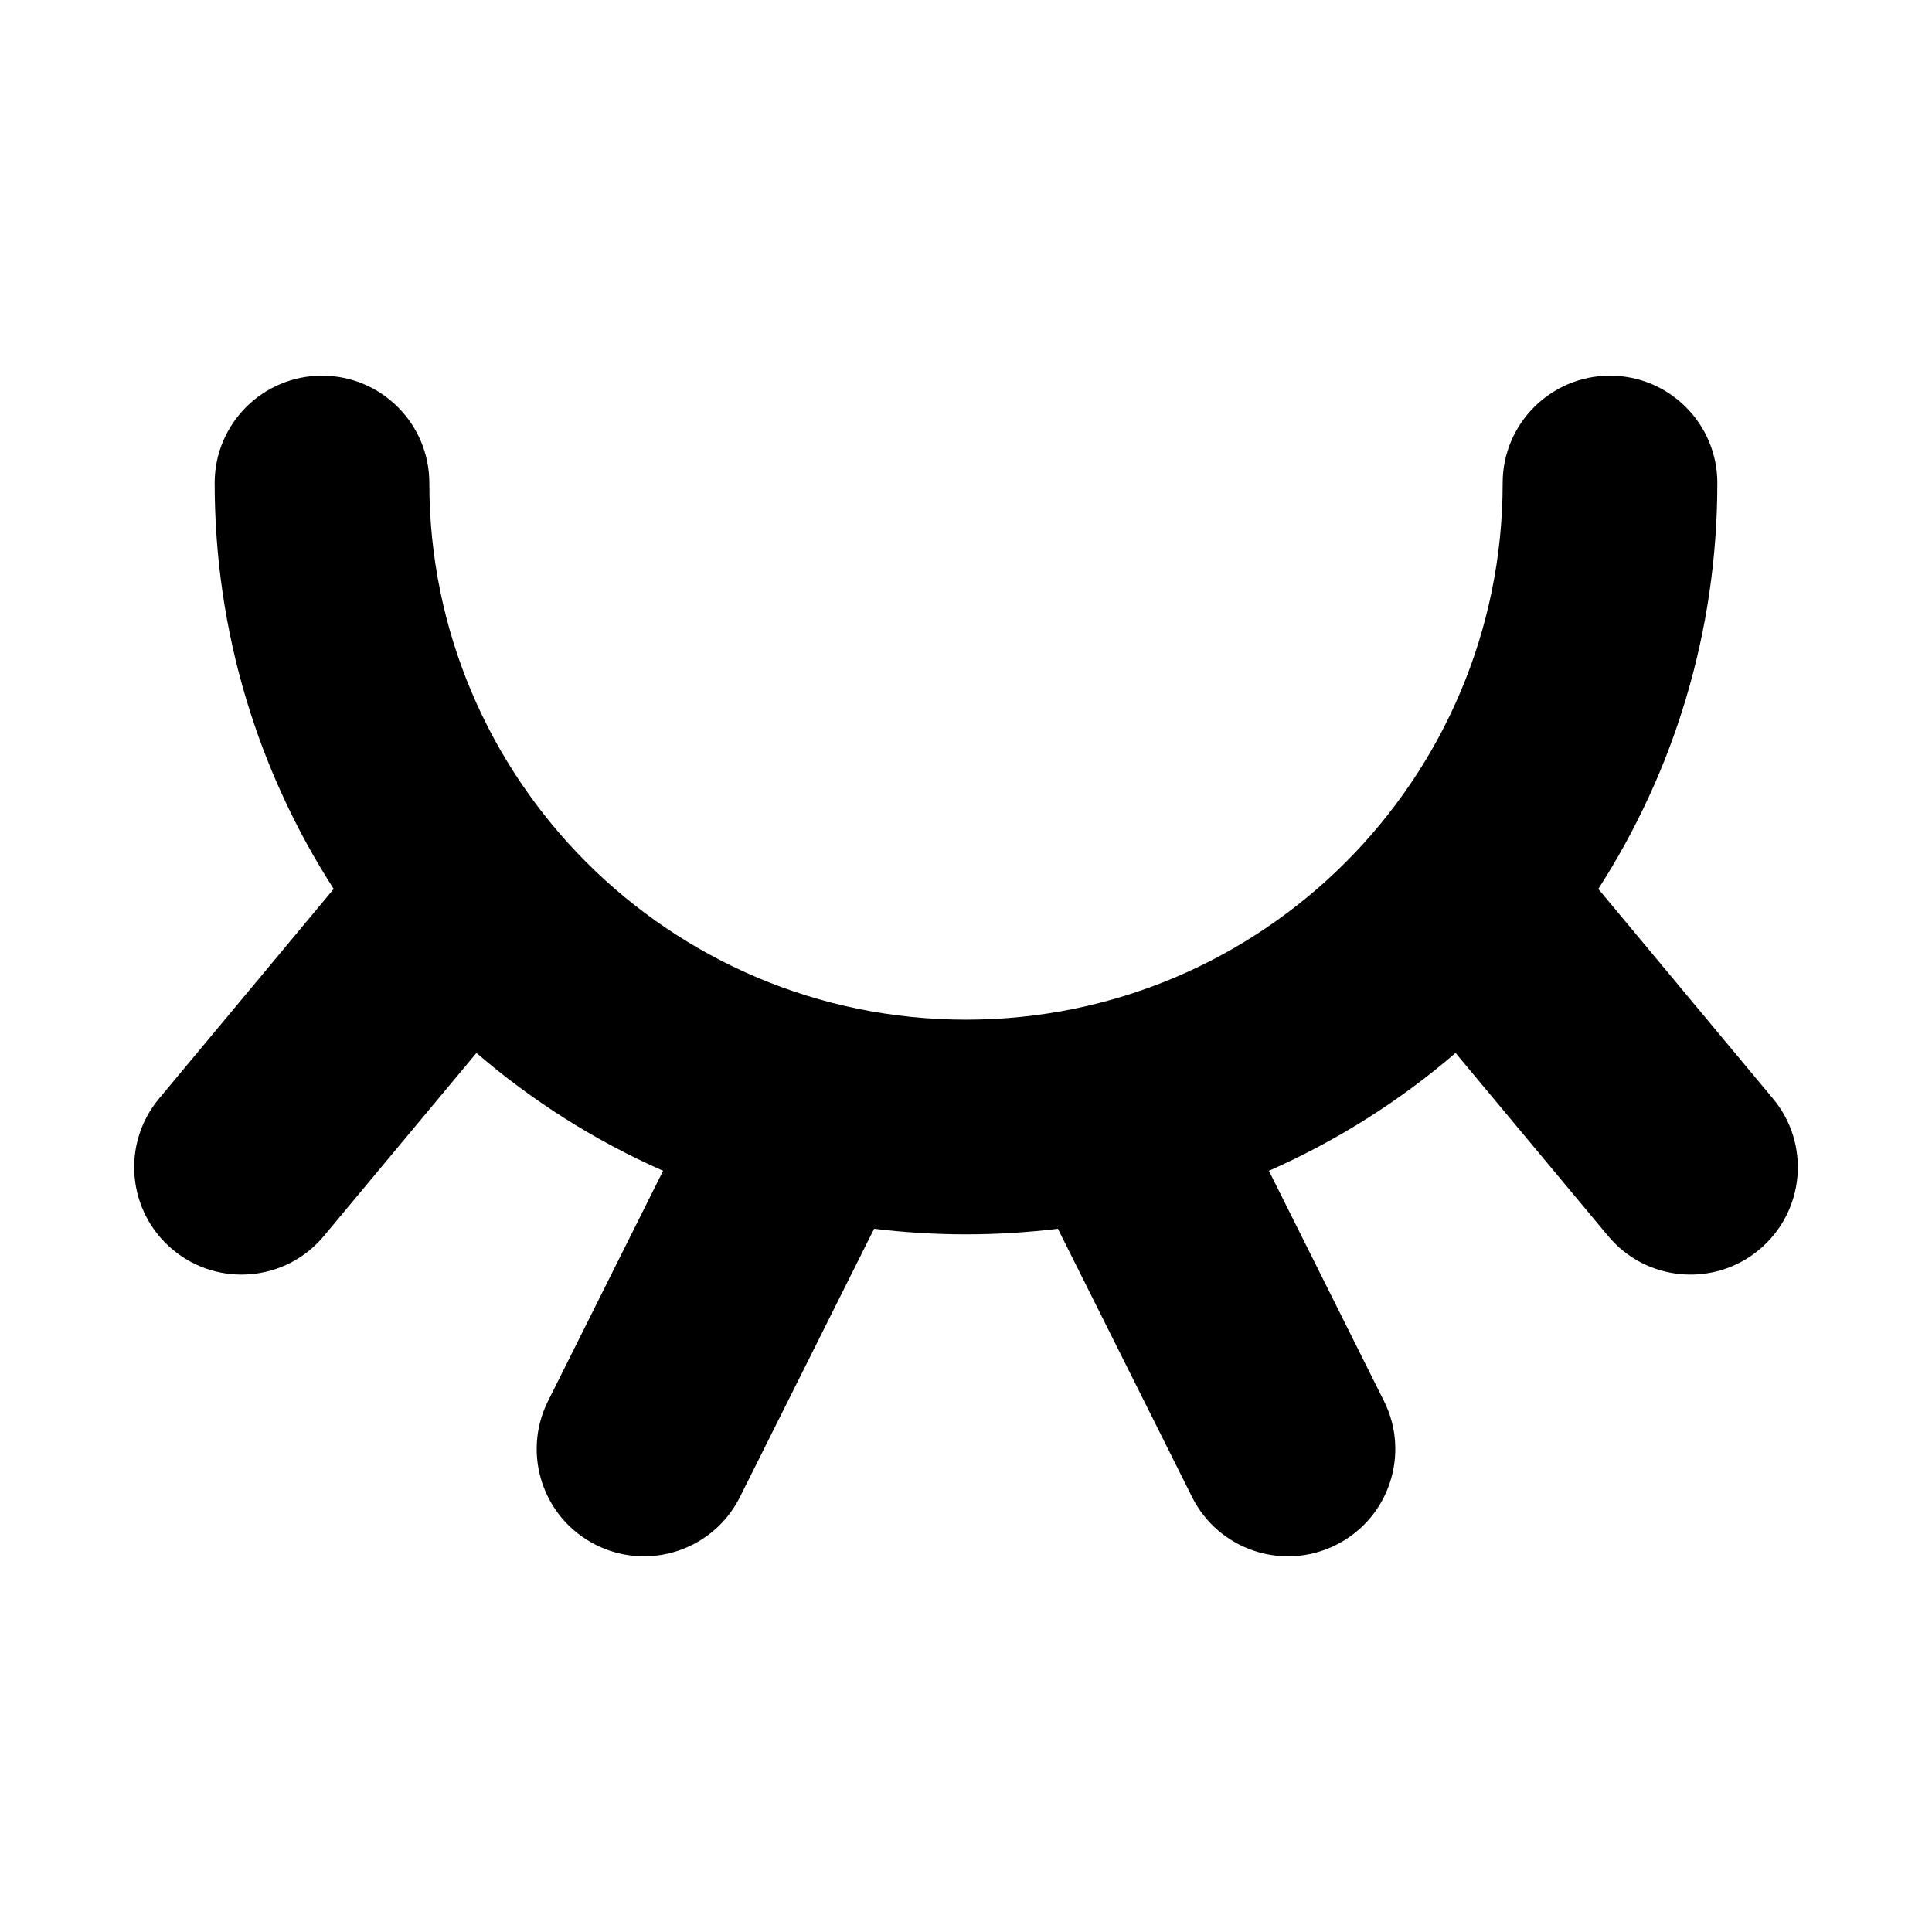 <svg xmlns="http://www.w3.org/2000/svg" width="18" height="18" viewBox="0 0 18 18" fill="none">
  <path fill-rule="evenodd" clip-rule="evenodd"
    d="M3 3.5C3.552 3.5 4 3.948 4 4.5C4 7.261 6.239 9.5 9 9.5C11.761 9.5 14 7.261 14 4.5C14 3.948 14.448 3.5 15 3.5C15.552 3.5 16 3.948 16 4.5C16 5.893 15.593 7.192 14.891 8.282L16.518 10.235C16.872 10.659 16.814 11.29 16.39 11.643C15.966 11.997 15.335 11.94 14.982 11.515L13.561 9.81C13.042 10.257 12.457 10.628 11.822 10.908L12.894 13.053C13.141 13.547 12.941 14.147 12.447 14.394C11.953 14.641 11.353 14.441 11.106 13.947L9.856 11.448C9.575 11.482 9.29 11.5 9 11.5C8.71 11.5 8.425 11.482 8.144 11.448L6.894 13.947C6.647 14.441 6.047 14.641 5.553 14.394C5.059 14.147 4.859 13.547 5.106 13.053L6.178 10.908C5.543 10.628 4.958 10.257 4.439 9.81L3.018 11.515C2.665 11.94 2.034 11.997 1.61 11.643C1.186 11.29 1.128 10.659 1.482 10.235L3.109 8.282C2.407 7.192 2 5.893 2 4.5C2 3.948 2.448 3.5 3 3.5Z"
    fill="currentColor" />
</svg>